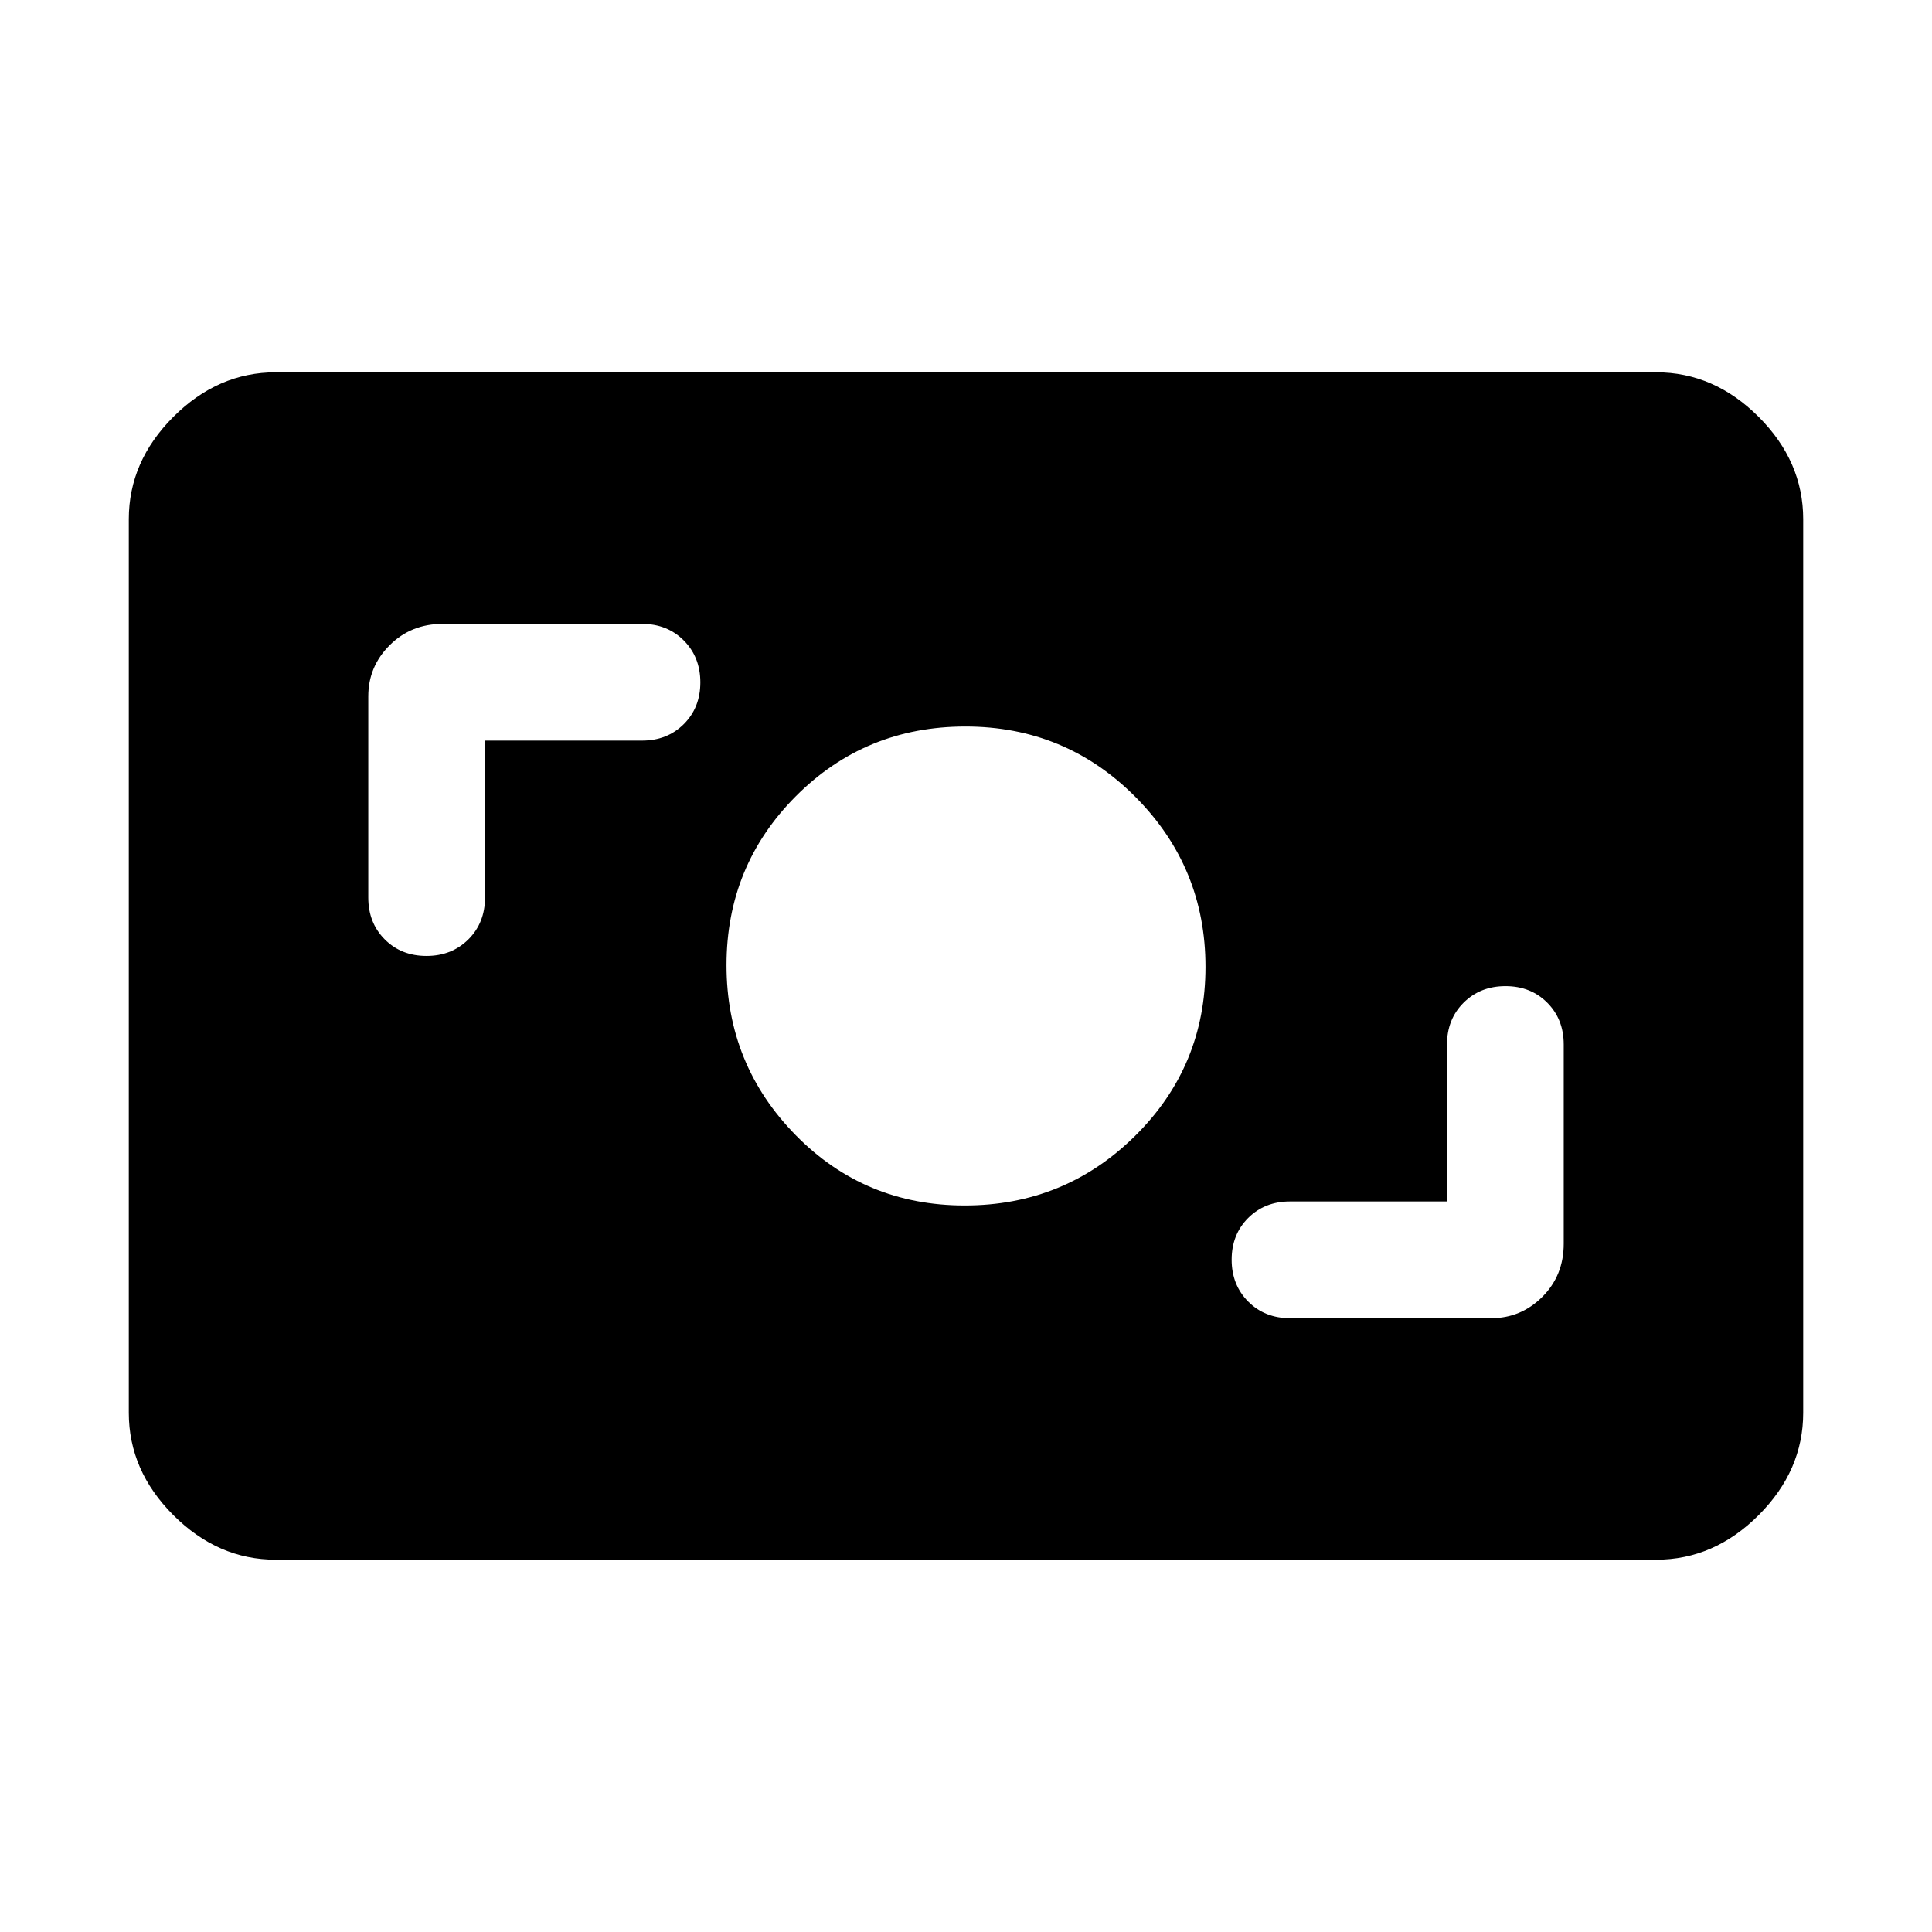 <svg xmlns="http://www.w3.org/2000/svg" height="48" viewBox="0 -960 960 960" width="48"><path d="M137-185q-28.725 0-50.862-22.137Q64-229.275 64-258v-444q0-28.725 22.138-50.862Q108.275-775 137-775h686q28.725 0 50.862 22.138Q896-730.725 896-702v444q0 28.725-22.138 50.863Q851.725-185 823-185H137Zm582-178h-78q-12.567 0-20.783 8.197Q612-346.606 612-334.07q0 12.537 8.217 20.803Q628.433-305 641-305h100q14.775 0 25.388-10.625Q777-326.25 777-342v-99q0-12.567-8.197-20.783Q760.606-470 748.07-470q-12.537 0-20.803 8.217Q719-453.567 719-441v78Zm-239.647 2q49.706 0 84.676-34.588 34.971-34.588 34.971-84T564.206-564q-34.794-35-84.5-35T395.5-564.412q-34.5 34.589-34.5 84Q361-431 395.324-396q34.323 35 84.029 35ZM241-592h78q12.567 0 20.783-8.197Q348-608.394 348-620.93q0-12.537-8.217-20.803Q331.567-650 319-650h-99q-15.75 0-26.375 10.612Q183-628.775 183-614v100q0 12.567 8.197 20.783Q199.394-485 211.93-485q12.537 0 20.803-8.217Q241-501.433 241-514v-78Z"/></svg>